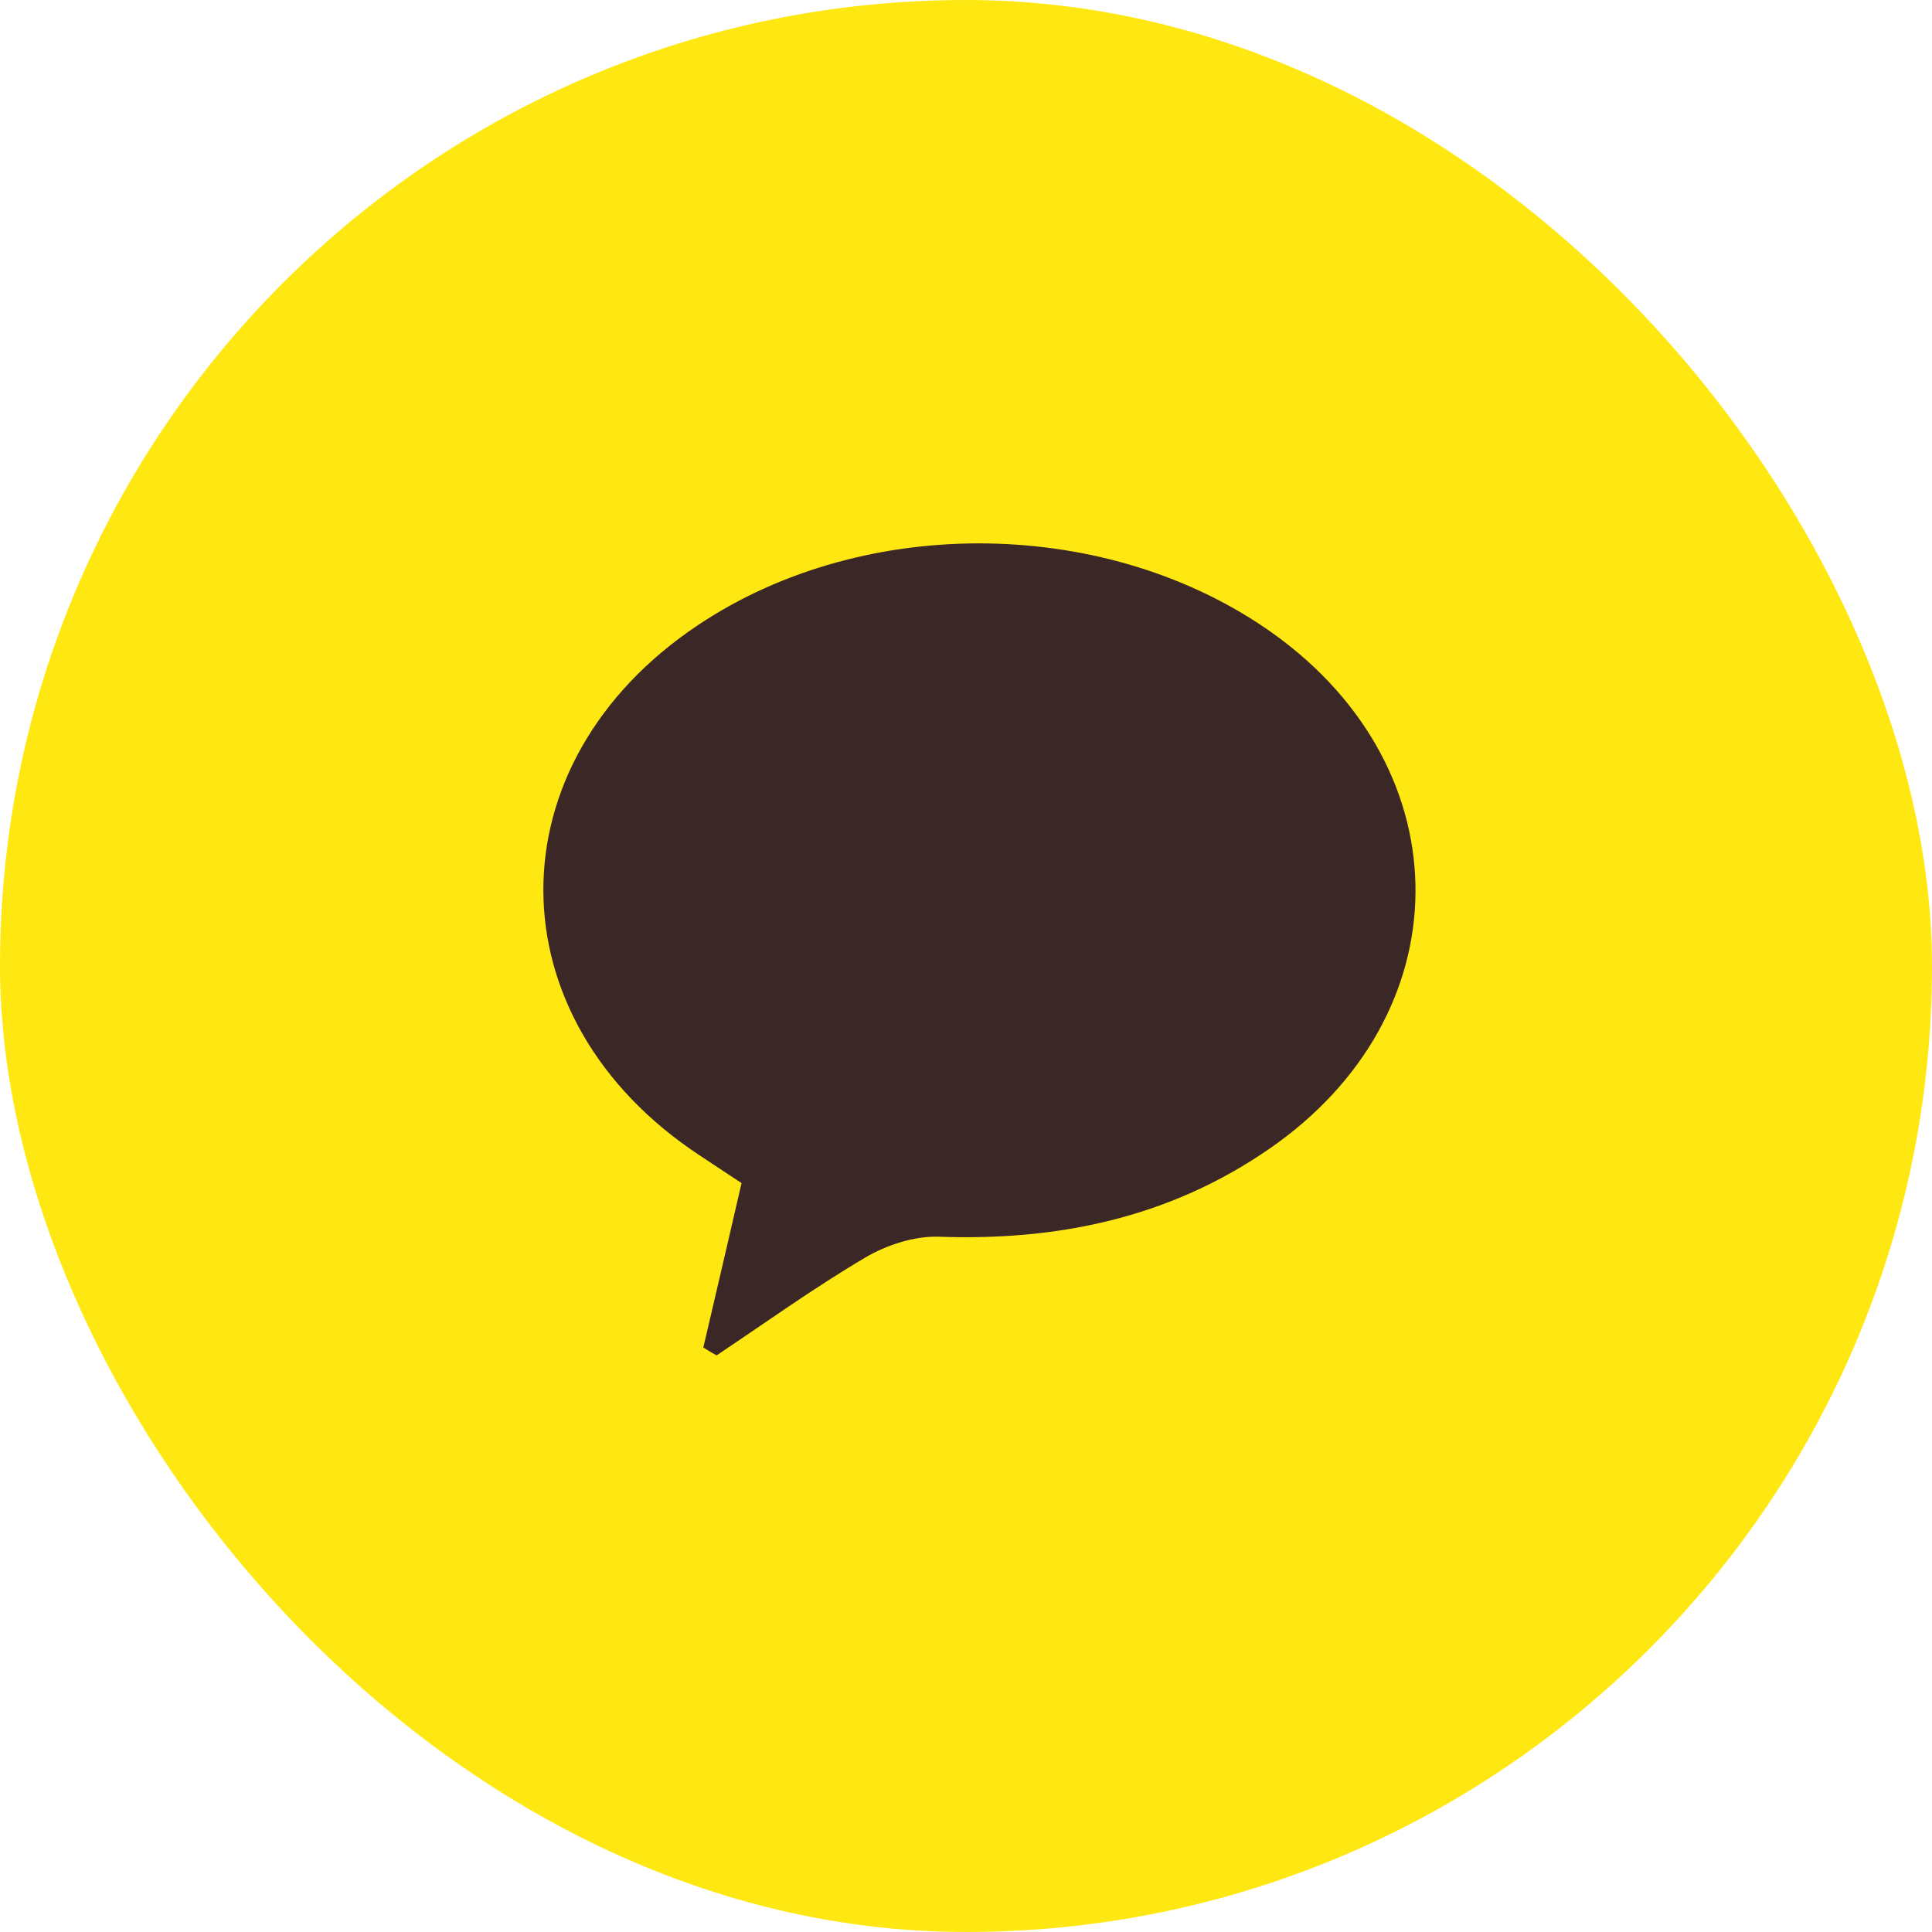 <svg width="24" height="24" viewBox="0 0 24 24" fill="none" xmlns="http://www.w3.org/2000/svg">
<rect width="24" height="24" rx="12" fill="#FFE812"/>
<path d="M8.737 16.739C8.892 16.083 9.043 15.423 9.212 14.697C9.06 14.598 8.878 14.475 8.695 14.355C6.11 12.655 6.099 9.478 8.677 7.761C10.762 6.371 13.787 6.421 15.816 7.87C18.193 9.573 18.172 12.62 15.759 14.277C14.525 15.127 13.143 15.416 11.663 15.363C11.357 15.353 11.012 15.466 10.745 15.624C10.112 15.998 9.514 16.428 8.902 16.837C8.846 16.806 8.79 16.774 8.737 16.739Z" fill="#3B2725"/>
</svg>
